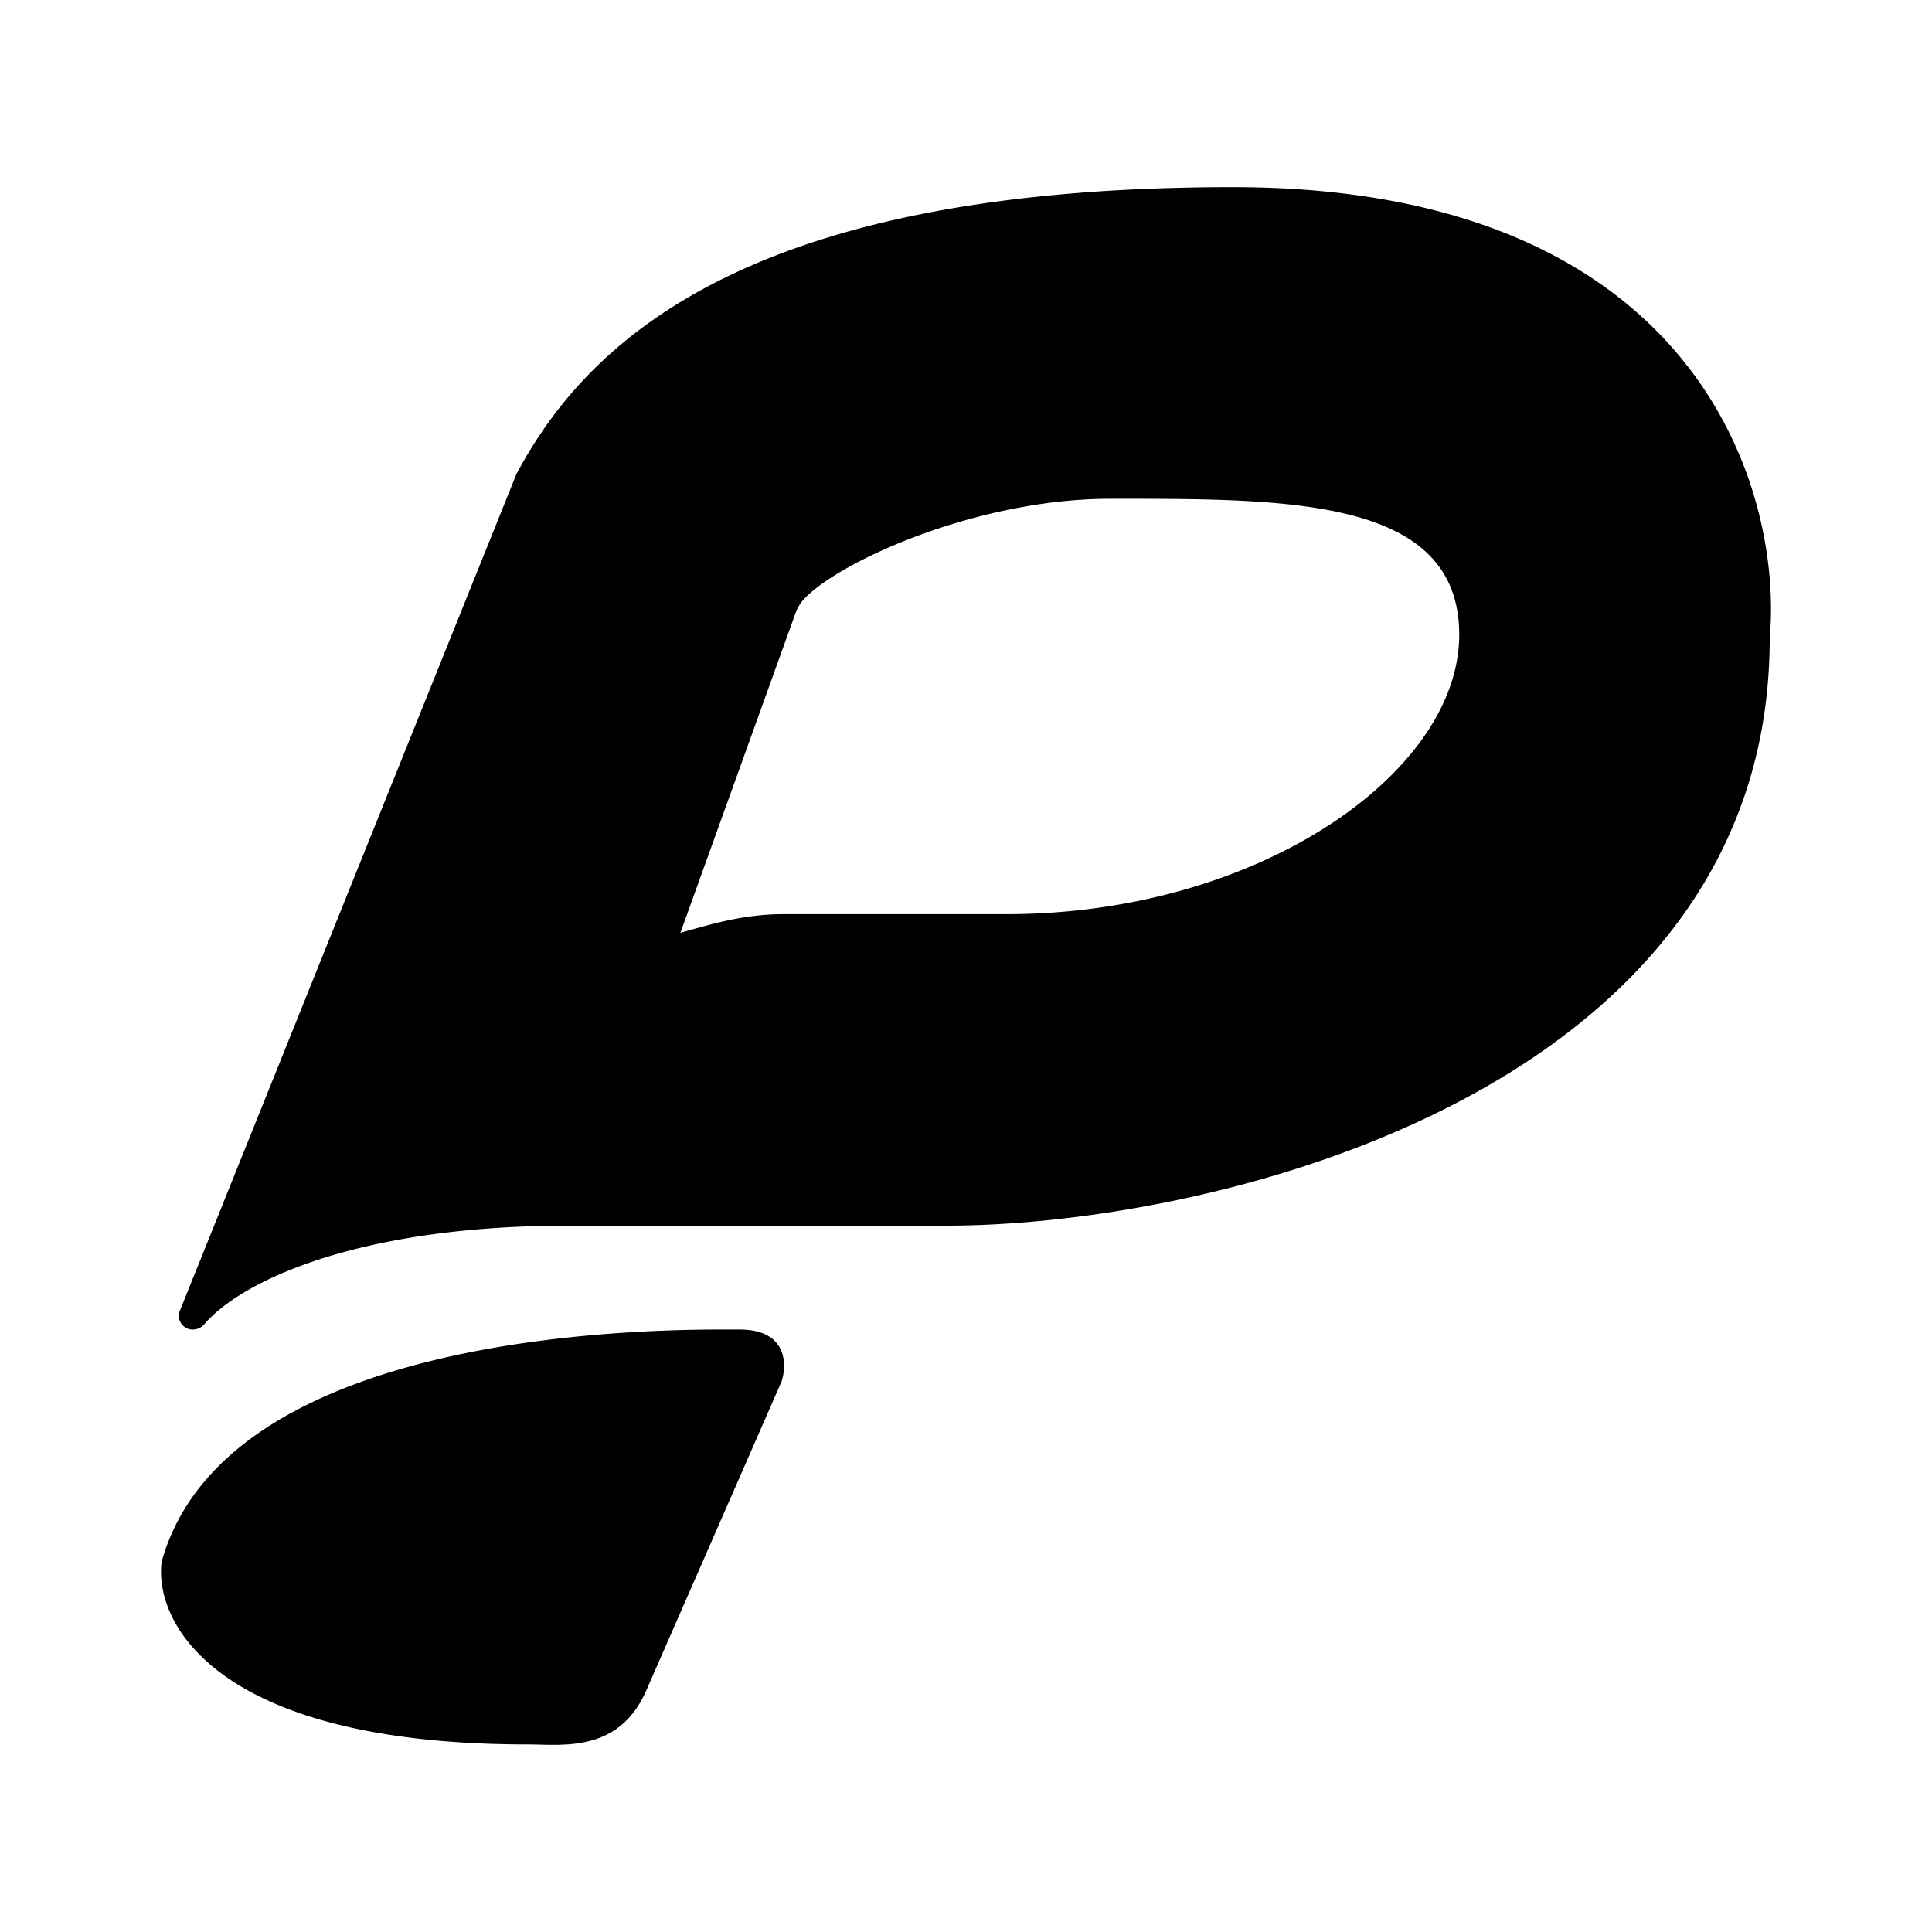 <svg xmlns="http://www.w3.org/2000/svg" xmlns:xlink="http://www.w3.org/1999/xlink" width="24" height="24" viewBox="0 0 24 24"><path fill="currentColor" d="M2.537 16.451c.477-.555 1.948-1.225 4.515-1.225h4.676c3.419.006 10.256-1.703 10.256-7.296c.168-1.87-.929-5.605-6.67-5.605s-7.92 1.716-8.9 3.567l-4.18 10.392a.17.17 0 0 0 .16.232c.059 0 .11-.026.143-.065m5.915-4.863L9.89 7.595a.5.5 0 0 1 .077-.129c.387-.458 2.135-1.27 3.825-1.27h.084c2.168 0 4.251 0 4.251 1.69c0 1.715-2.496 3.47-5.625 3.47H9.73c-.49 0-.903.129-1.142.193zm-.426 9.417c-.342.774-1.045.665-1.47.665c-3.871 0-4.645-1.51-4.548-2.27c.832-2.98 6.45-2.884 7.179-2.884c.587 0 .593.426.522.645z"/></svg>